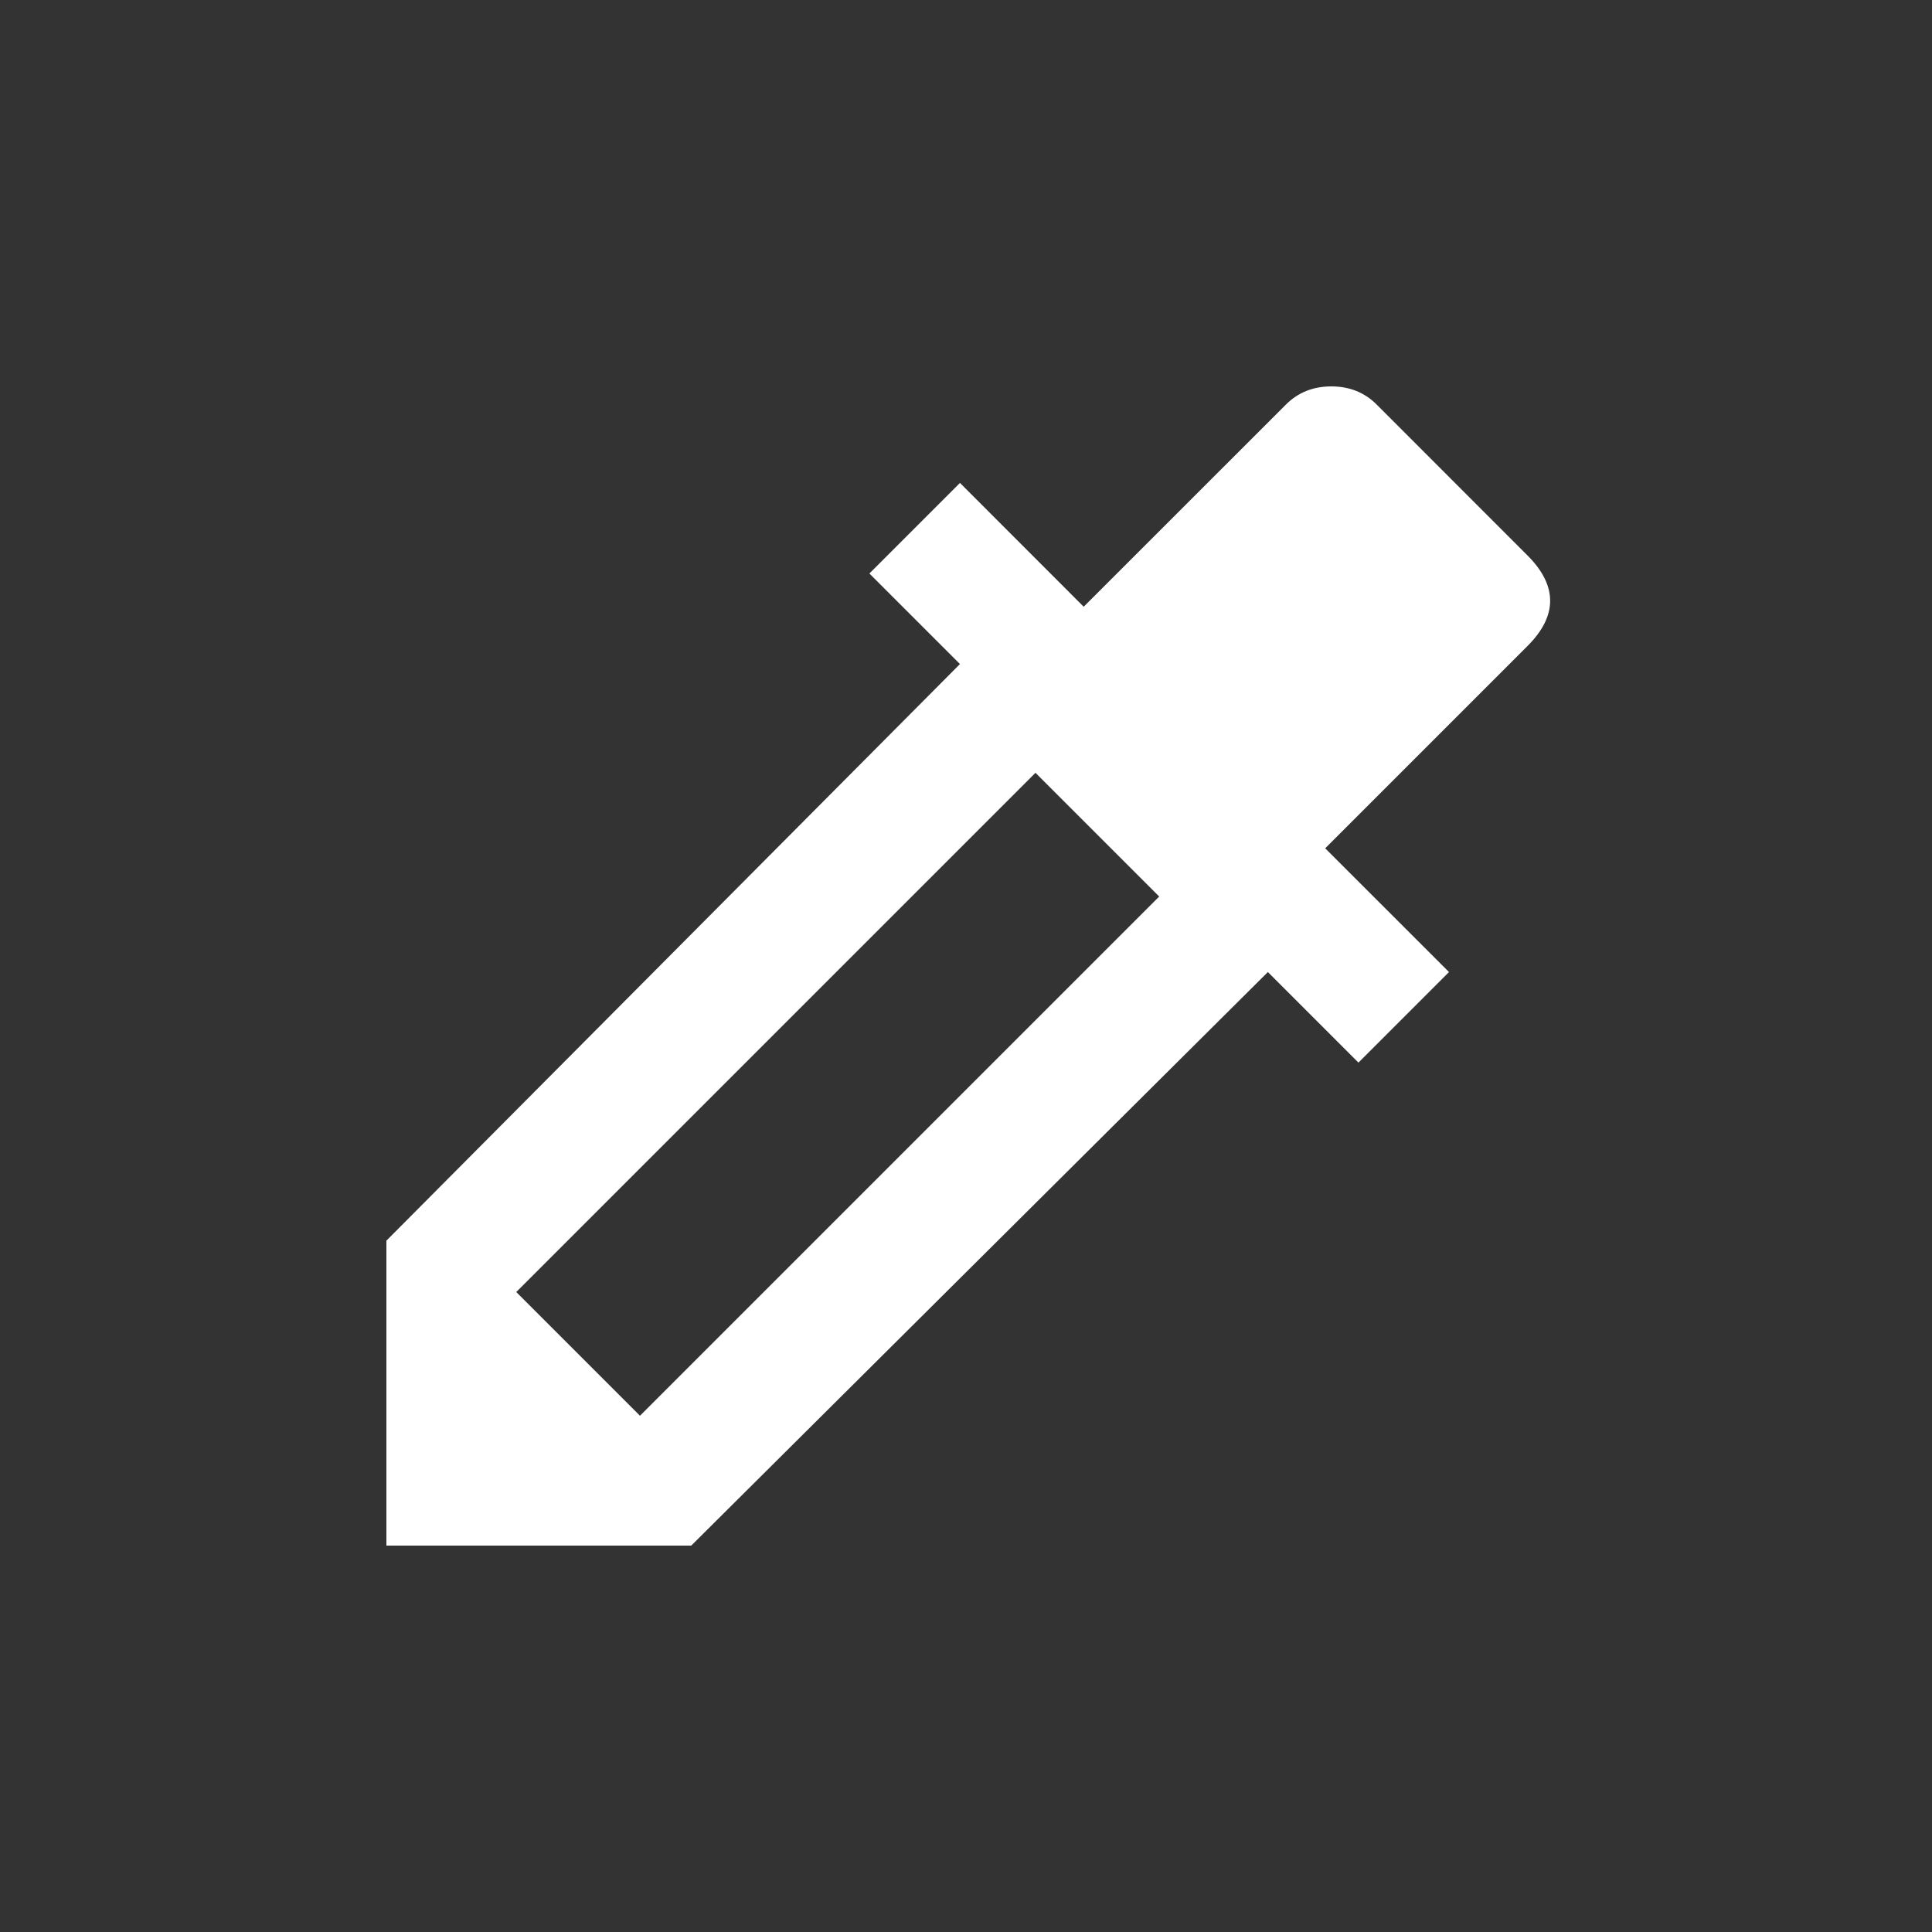 <!-- Generated by IcoMoon.io -->
<svg version="1.1" xmlns="http://www.w3.org/2000/svg" width="24" height="24" viewBox="0 0 24 24">
<rect x="0" y="0" width="24" height="24" fill="#333333" stroke="none"/>
<title>colorize</title>
<path fill="#fff" d="M7.95 17.587l6.45-6.45-1.537-1.537-6.45 6.45zM18.975 6.9q0.563 0.563 0 1.125l-2.513 2.513 1.538 1.537-1.125 1.125-1.125-1.125-7.163 7.125h-3.787v-3.788l7.125-7.163-1.125-1.125 1.125-1.125 1.537 1.538 2.513-2.512q0.225-0.225 0.563-0.225t0.563 0.225z"></path>
</svg>
